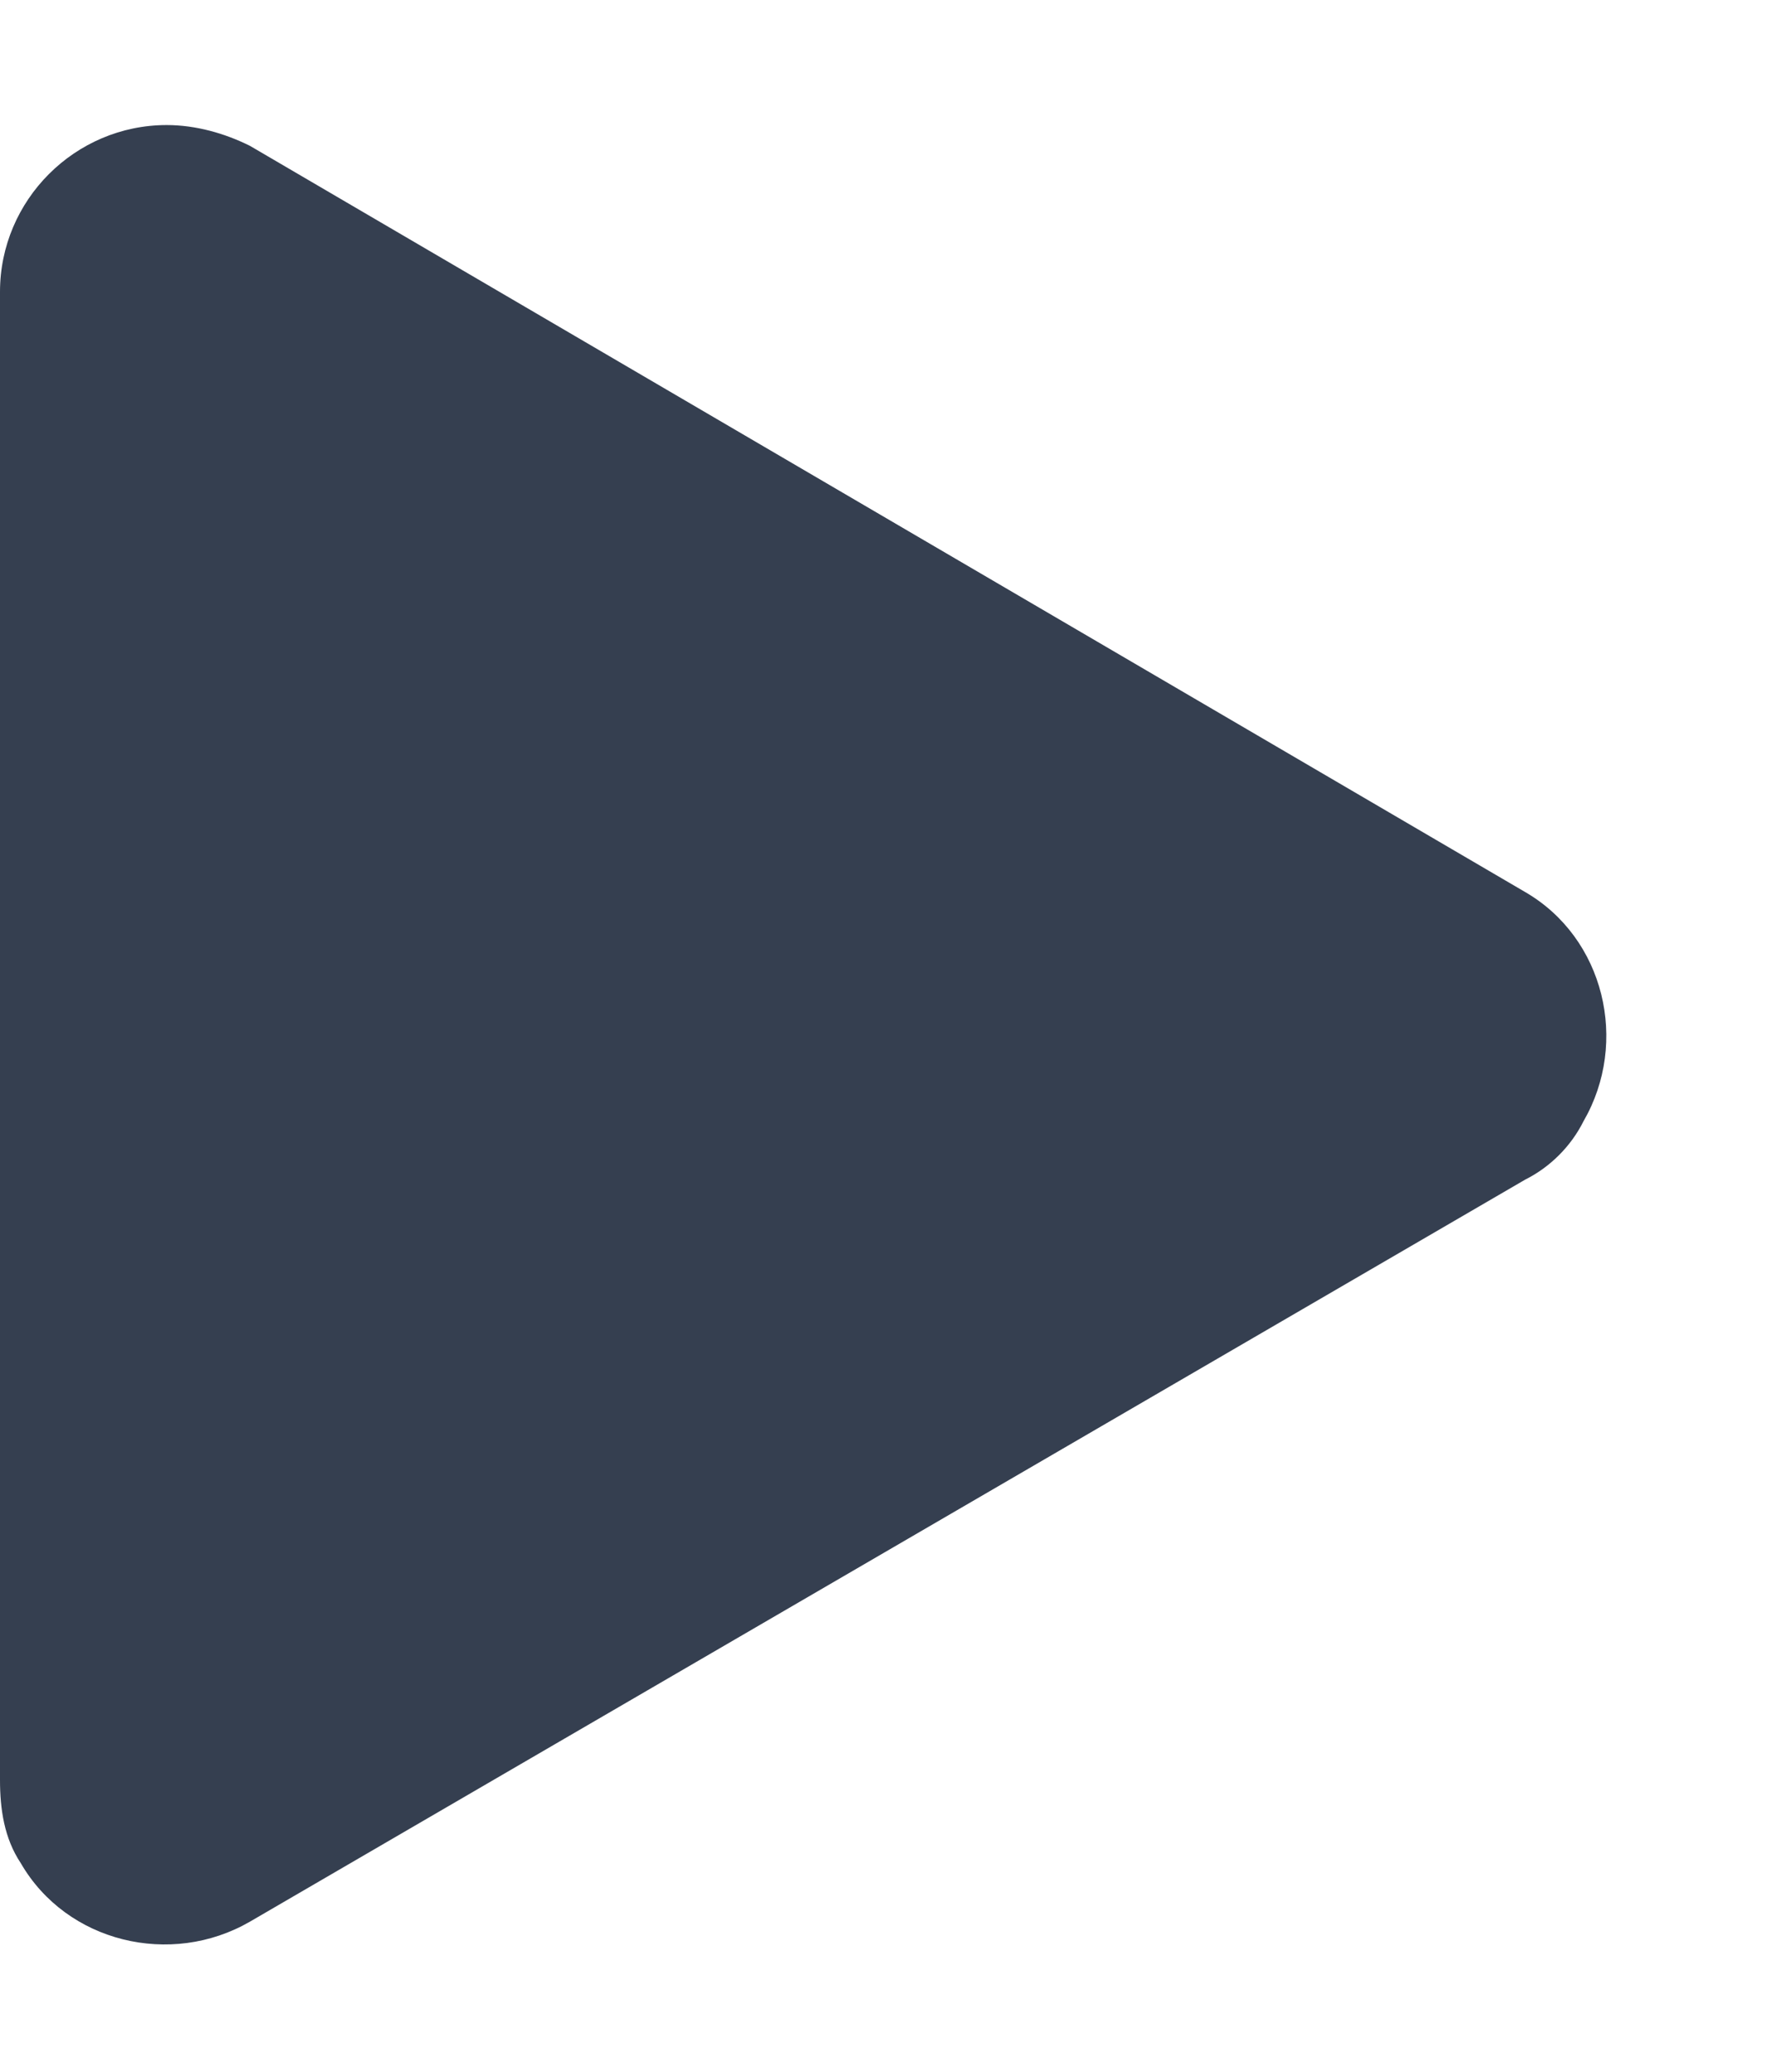 <?xml version="1.0" encoding="utf-8"?>
<!-- Generator: Adobe Illustrator 25.4.1, SVG Export Plug-In . SVG Version: 6.00 Build 0)  -->
<svg version="1.1" id="Ebene_1" xmlns="http://www.w3.org/2000/svg" xmlns:xlink="http://www.w3.org/1999/xlink" x="0px" y="0px"
	 viewBox="0 0 42.5 49.7" style="enable-background:new 0 0 42.5 49.7;" xml:space="preserve">
<style type="text/css">
	.st0{fill:#353F50;}
</style>
<path id="Polygon_5" class="st0" d="M36.6,21.4c1.9,1.1,2.5,3.6,1.4,5.5c-0.3,0.6-0.8,1.1-1.4,1.4L6,46.1c-1.9,1.1-4.4,0.5-5.5-1.4
	c-0.4-0.6-0.5-1.3-0.5-2V7c0-2.2,1.8-4,4-4c0.7,0,1.4,0.2,2,0.5L36.6,21.4z"/>
</svg>
